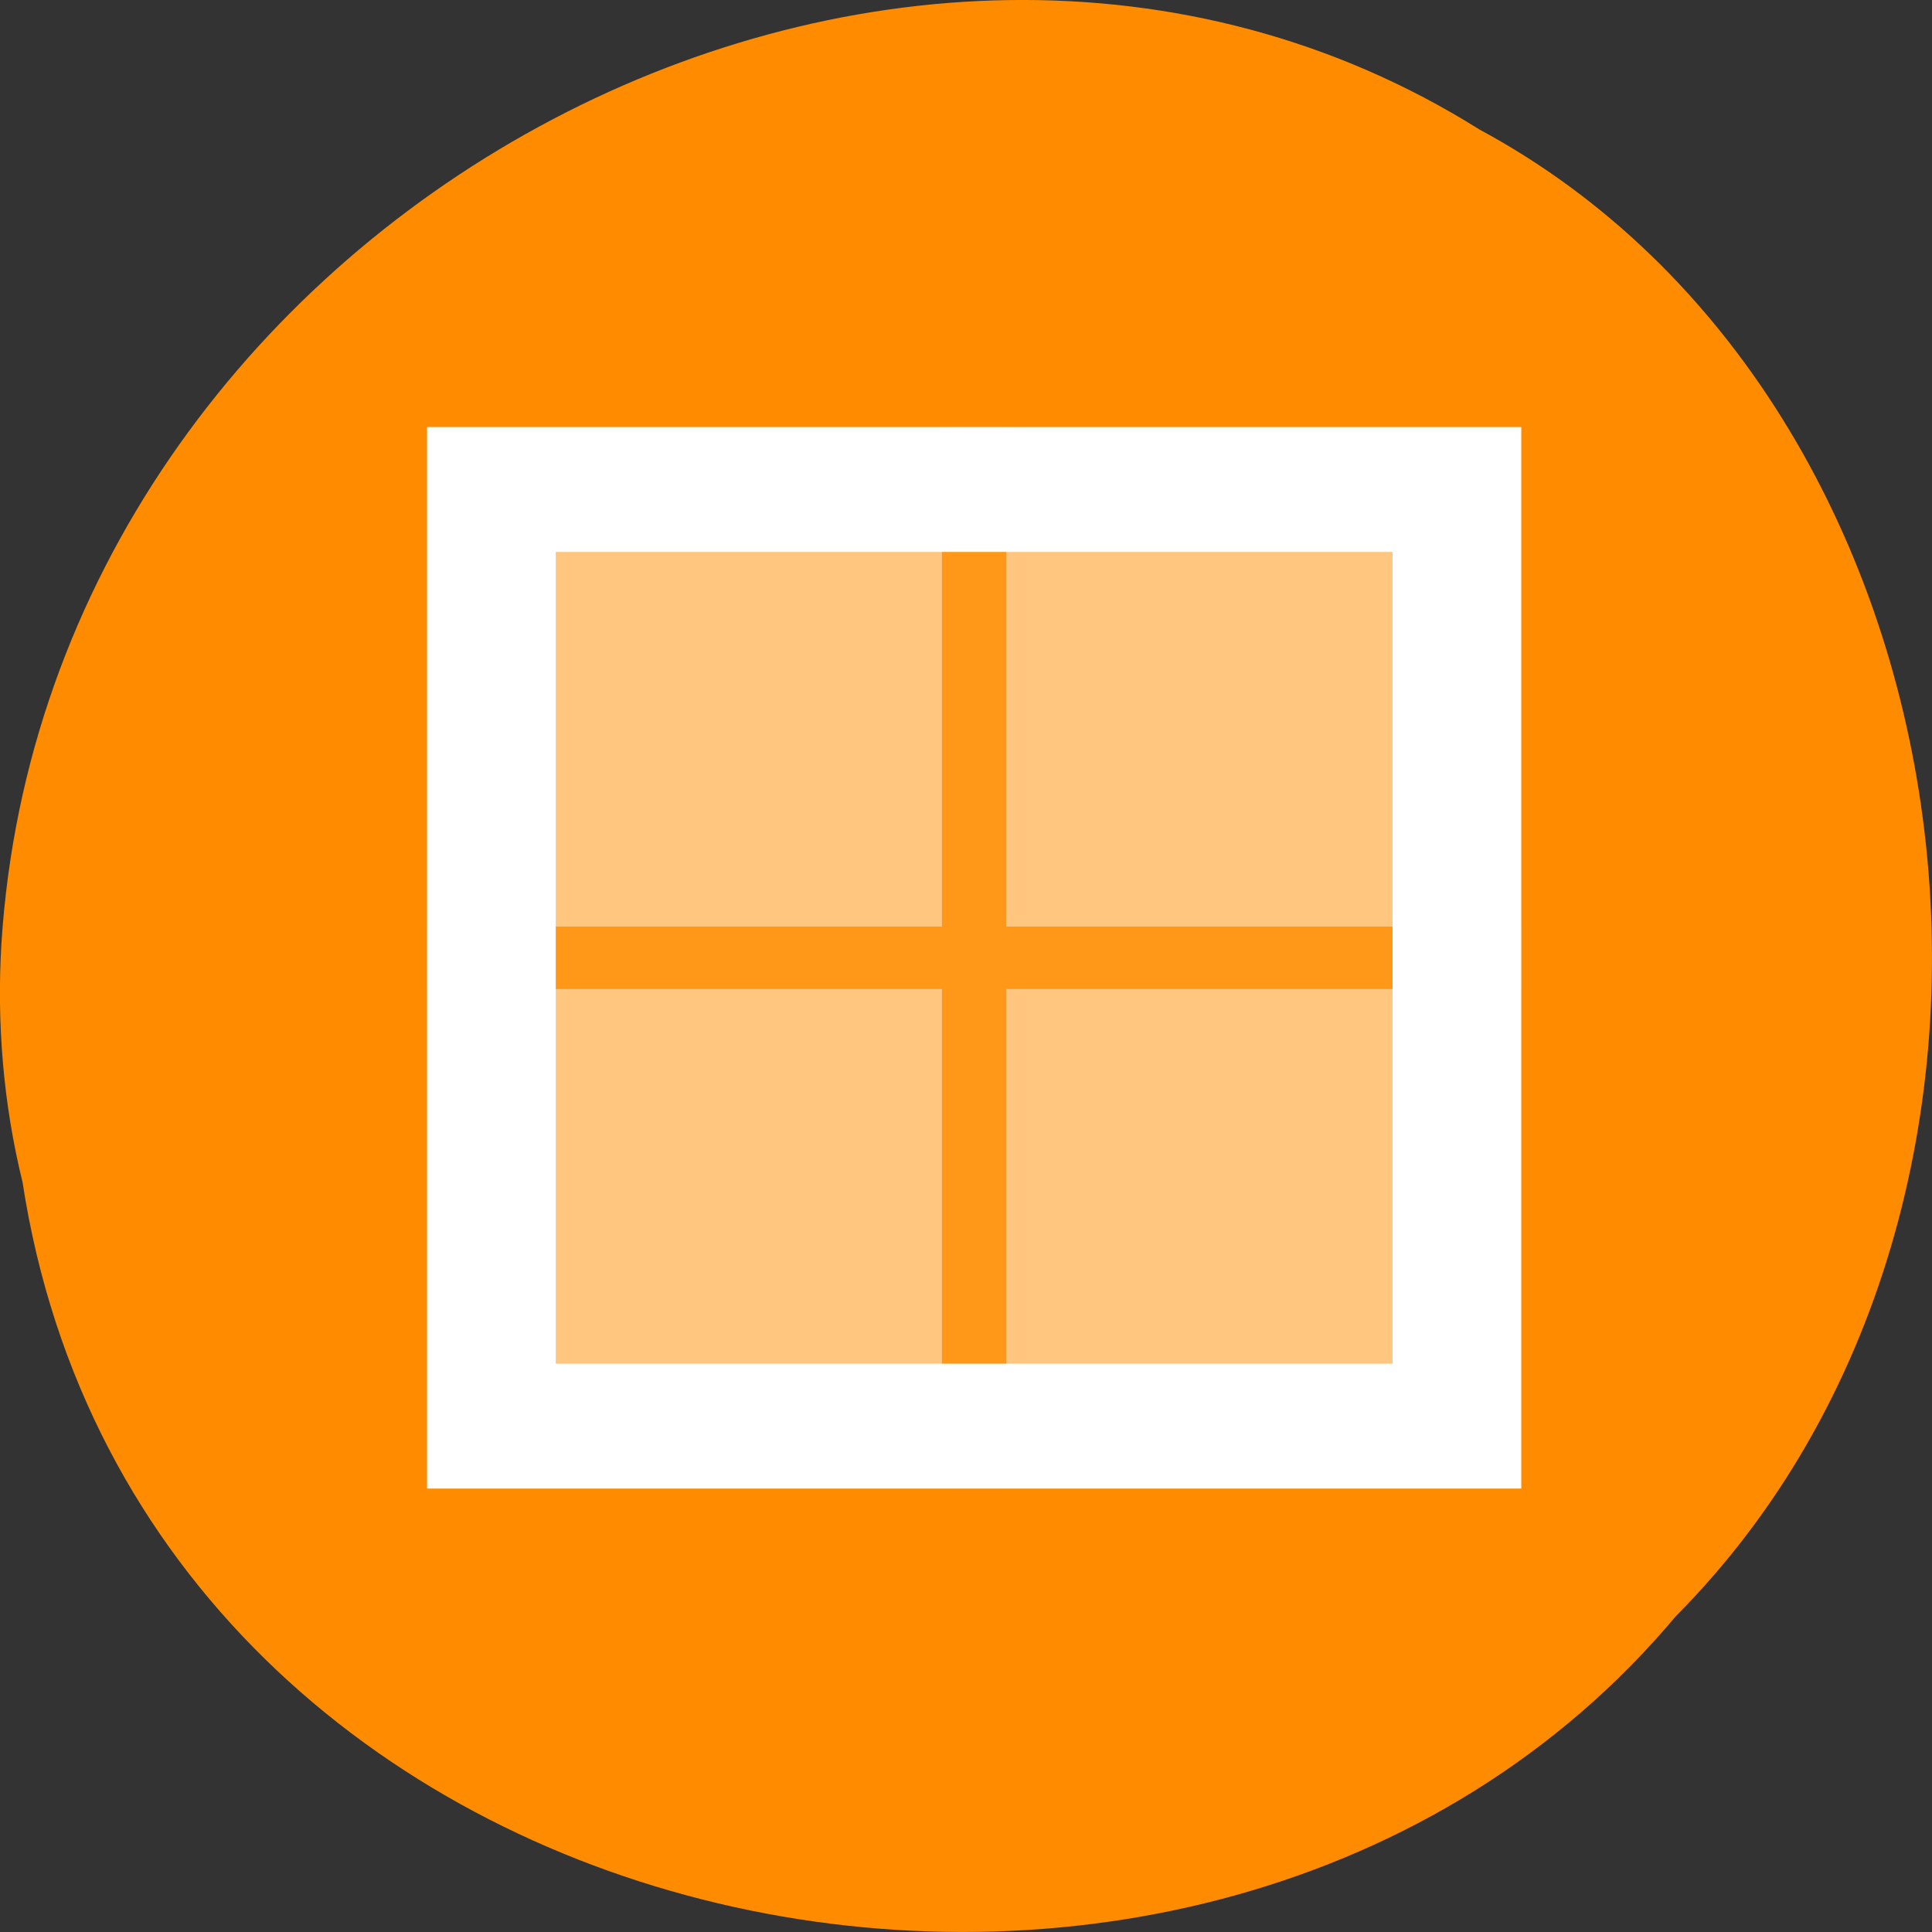 <svg xmlns="http://www.w3.org/2000/svg" viewBox="0 0 256 256"><rect x="0" y="0" width="256" height="256" fill="#333333" stroke="none"/><path d="m 2.967 952.88 c 15.875 104.05 156.87 131.89 219.1 57.62 54.798 -55.17 41.16 -160.78 -26.05 -196.99 -77.21 -48.44 -189.69 11.446 -195.83 107.88 c -0.632 10.565 0.26 21.245 2.771 31.493 z" fill="#ff8c00" color="#000" transform="translate(0 -796.36)"/><g transform="matrix(8.529 0 0 8.274 22.467 31.762)" fill="#fff" color="#4d4d4d"><path d="m 12 3 v 8 h -8 v 1 h 8 v 8 h 1 v -8 h 8 v -1 h -8 v -8 h -1 z" fill-opacity="0.1"/><path d="m 5 4 v 7 h 7 v -7 h -7 z m 8 0 v 7 h 7 v -7 h -7 z m -8 8 v 7 h 7 v -7 h -7 z m 8 0 v 7 h 7 v -7 h -7 z" fill-opacity="0.5"/><path d="m 4,3 0,1 0,15 0,1 1,0 15,0 1,0 0,-1 L 21,4 21,3 20,3 5,3 z m 2,2 13,0 0,13 -13,0 z"/></g></svg>